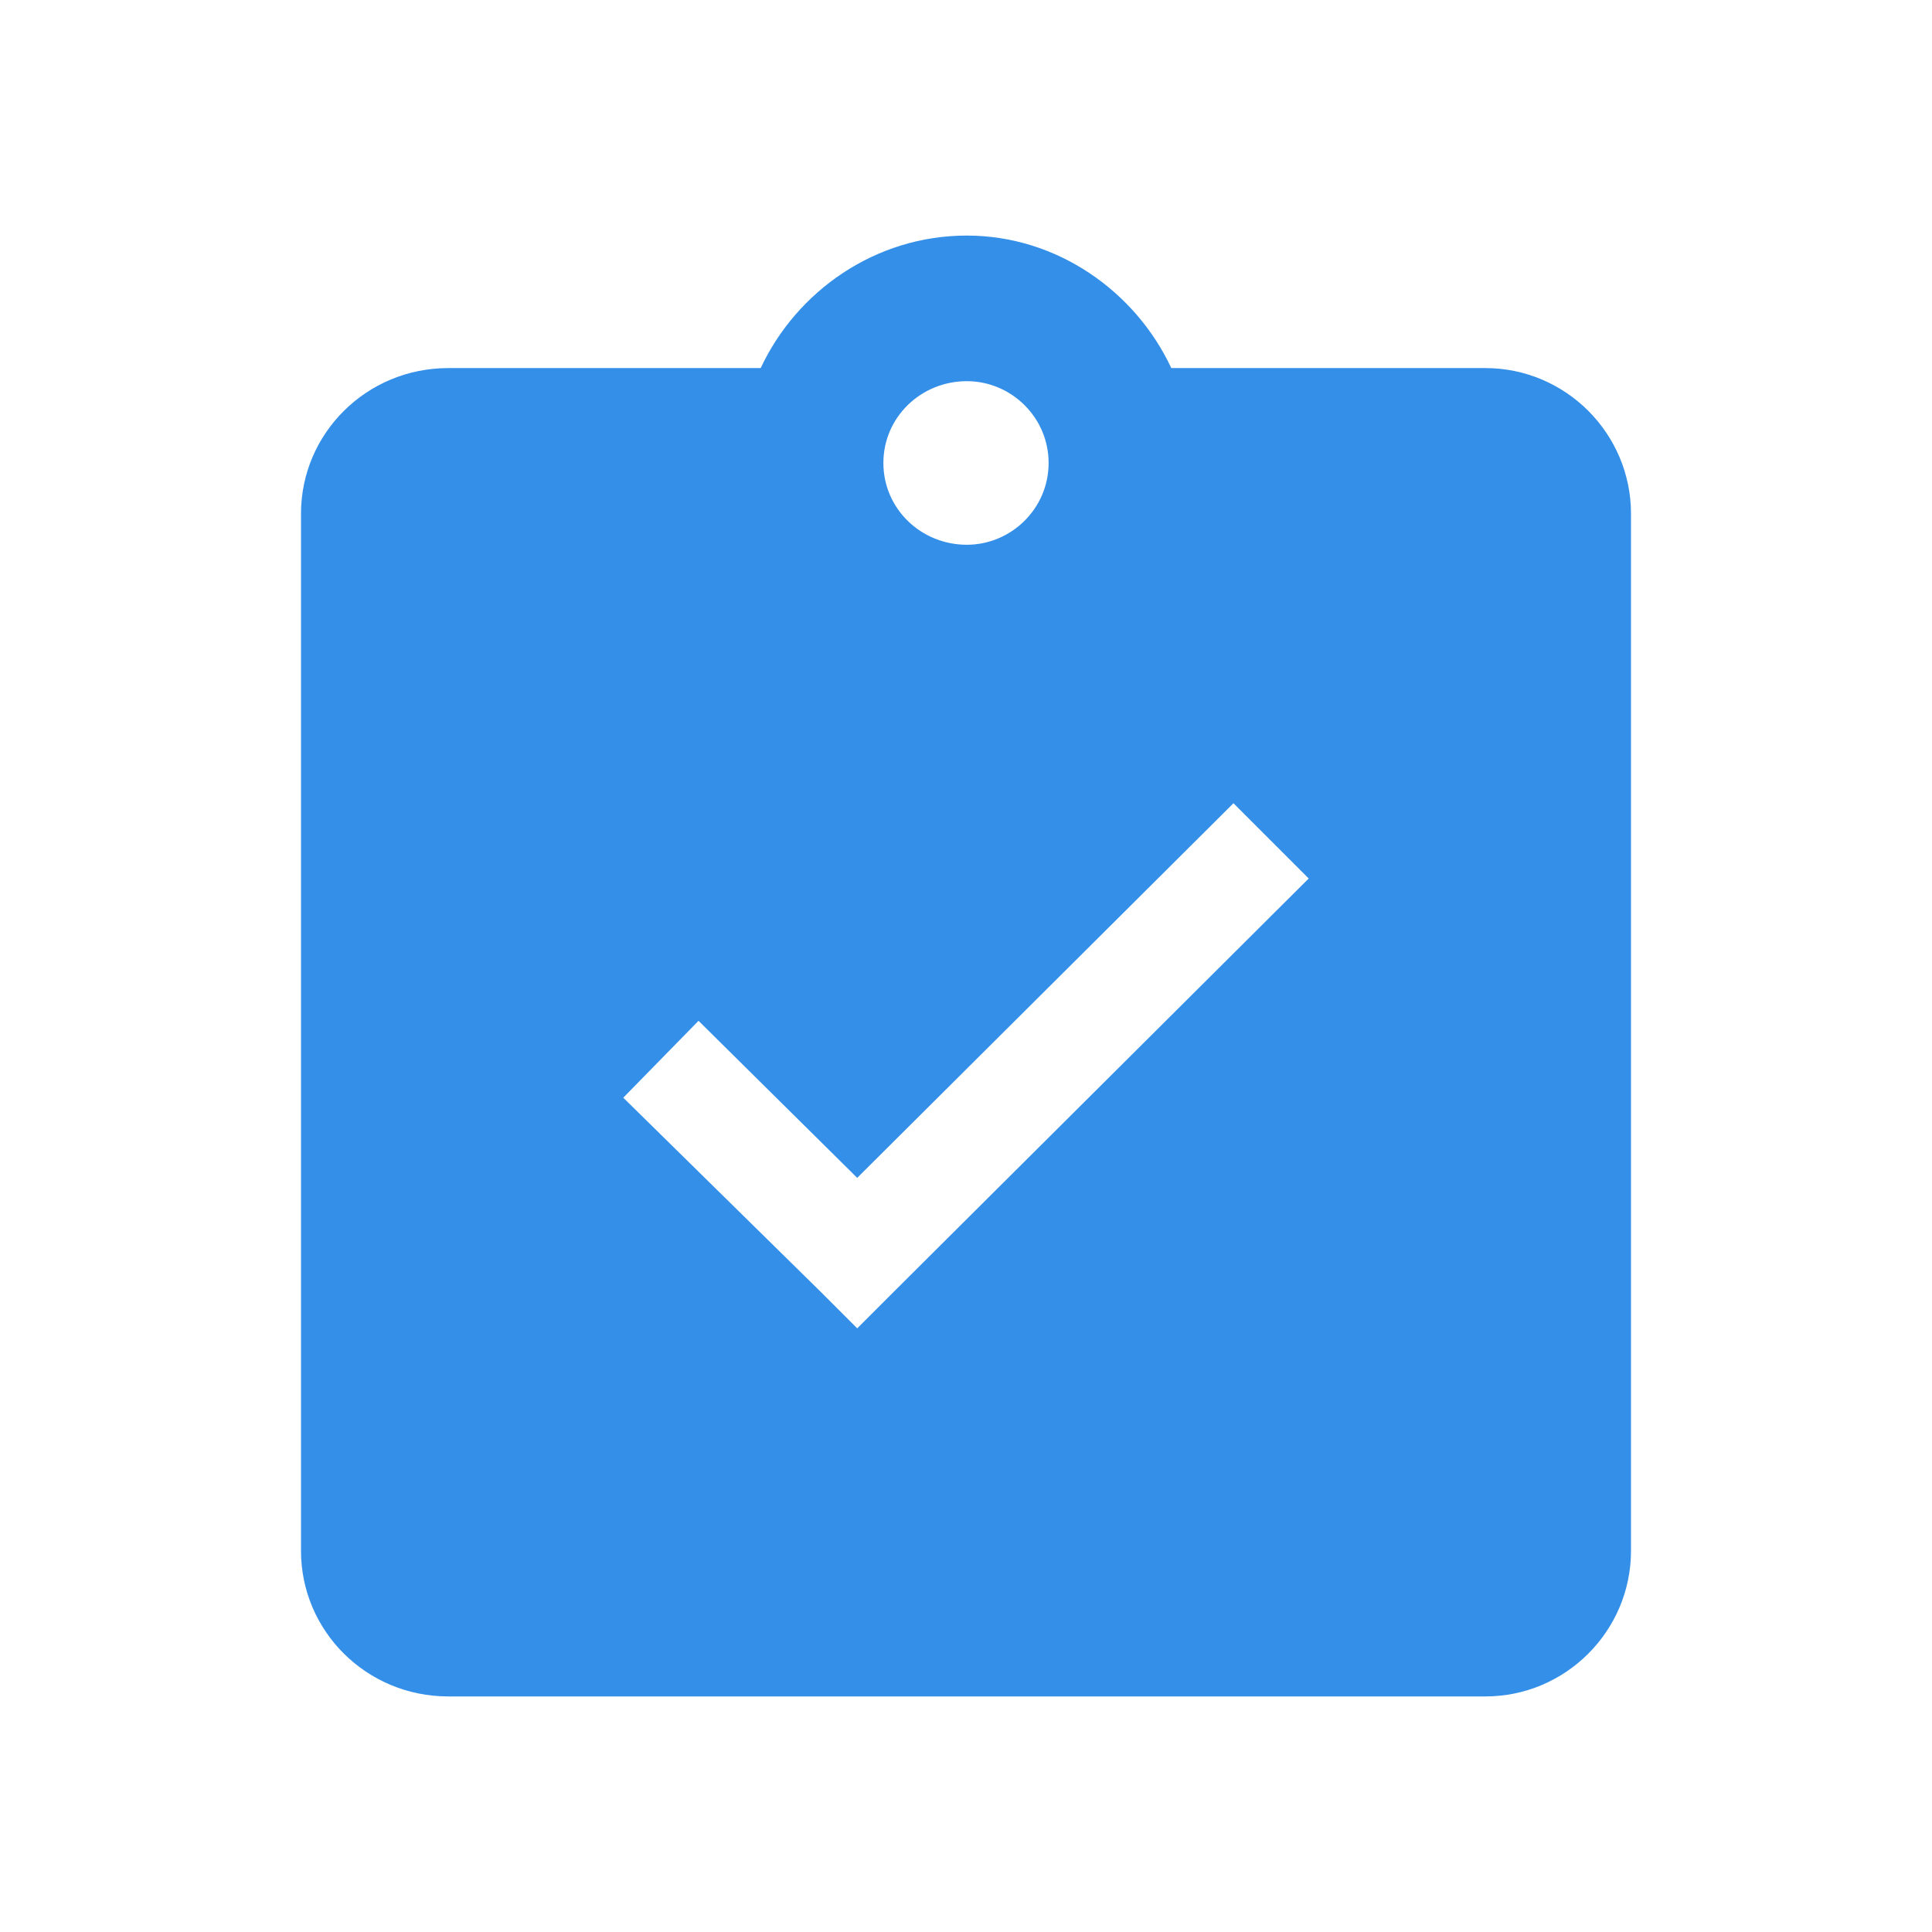 <?xml version="1.0" encoding="UTF-8"?>
<!DOCTYPE svg PUBLIC "-//W3C//DTD SVG 1.1//EN" "http://www.w3.org/Graphics/SVG/1.1/DTD/svg11.dtd">
<!-- Creator: CorelDRAW X7 -->
<svg xmlns="http://www.w3.org/2000/svg" xml:space="preserve" width="1.181in" height="1.181in" version="1.1" style="shape-rendering:geometricPrecision; text-rendering:geometricPrecision; image-rendering:optimizeQuality; fill-rule:evenodd; clip-rule:evenodd"
viewBox="0 0 1181 1181"
 xmlns:xlink="http://www.w3.org/1999/xlink">
 <defs>
  <style type="text/css">
   <![CDATA[
    .fil0 {fill:#348FE9}
   ]]>
  </style>
 </defs>
 <g id="Layer_x0020_1">
  <path class="fil0" d="M274 225l191 0c22,-47 70,-81 126,-81 55,0 103,34 125,81l192 0c49,0 89,40 89,89l0 634c0,49 -40,89 -89,89l-634 0c-50,0 -90,-40 -90,-89l0 -634c0,-49 40,-89 90,-89zm153 399l97 96 230 -229 46 46 -253 252 -23 23 -23 -23 -120 -118 46 -47 0 0zm164 -391c27,0 50,22 50,50 0,28 -23,50 -50,50 -28,0 -51,-22 -51,-50 0,-28 23,-50 51,-50z"/>
 </g>
</svg>
